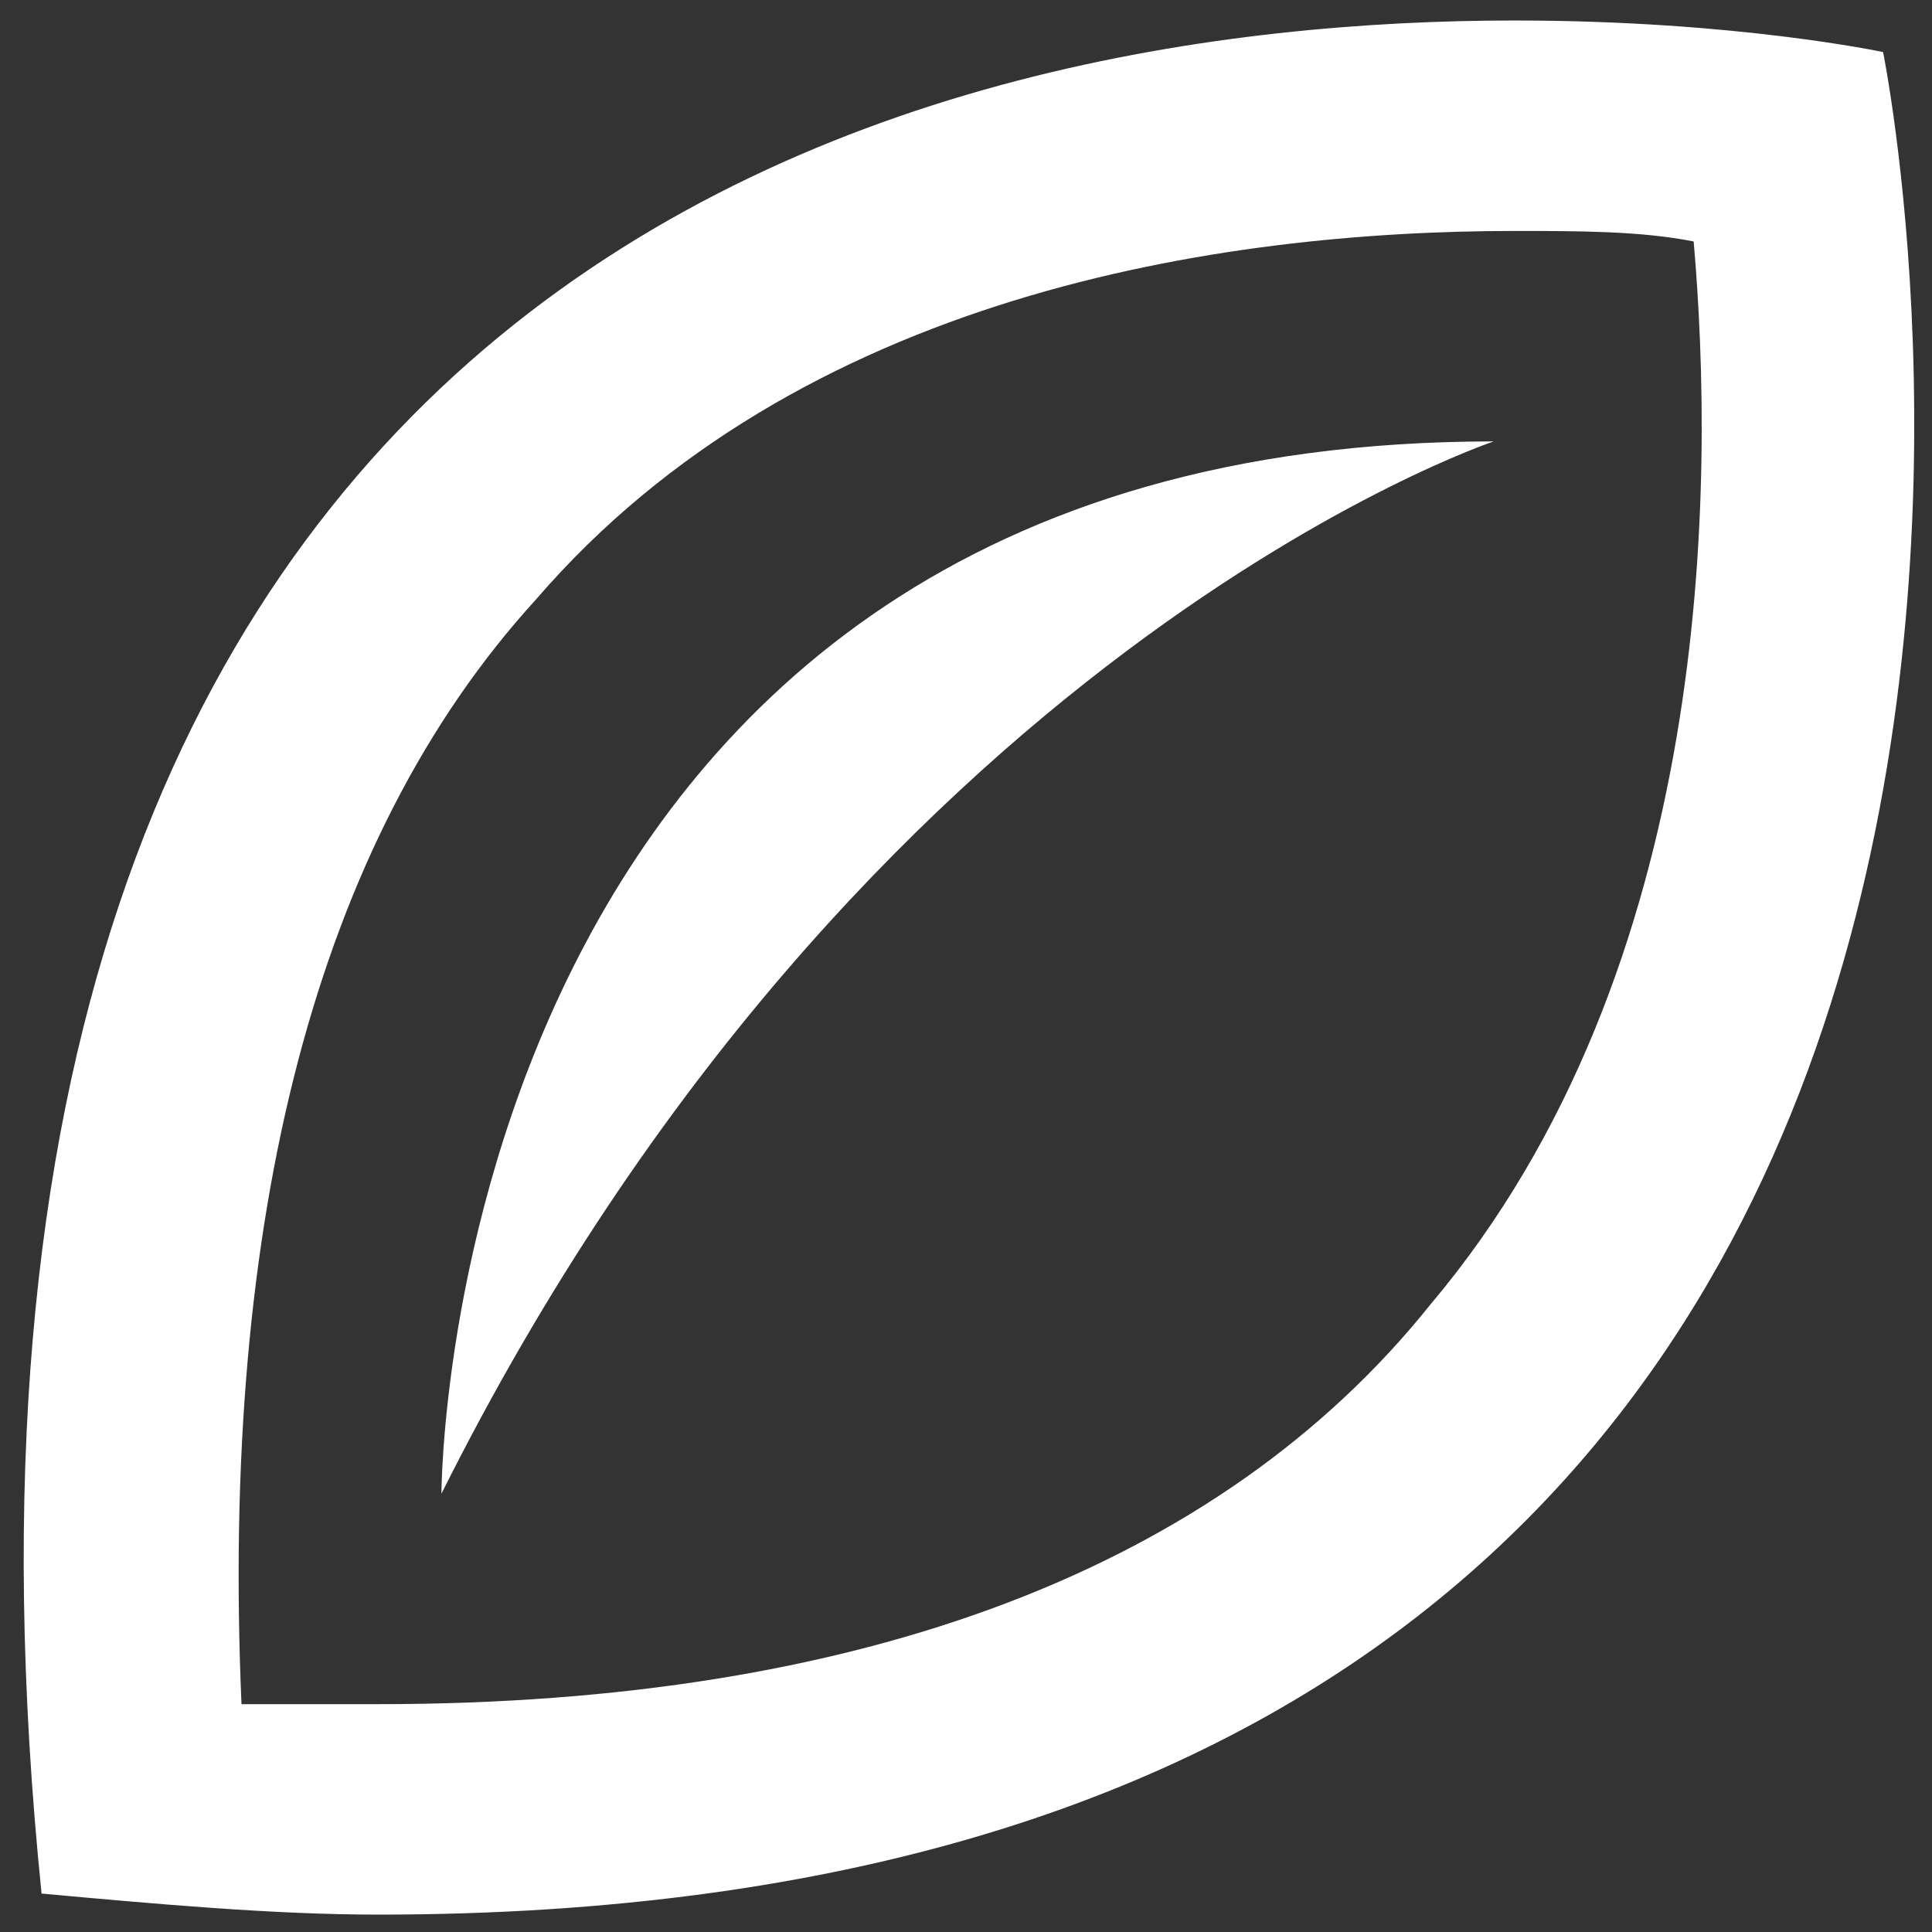 <svg width="72" height="72" viewBox="0 0 72 72" fill="none" xmlns="http://www.w3.org/2000/svg">
<rect x="0" y="0" width="72" height="72" fill="#333333" stroke="none"/>
<path d="M56.451 8.607C58.804 8.607 61.157 8.607 63.118 8.999C63.902 18.019 63.902 36.058 53.314 48.607C45.471 58.411 32.138 63.509 14.098 63.509H9C8.216 45.47 11.745 31.352 19.981 22.333C29.785 10.96 45.471 8.607 56.451 8.607ZM56.451 0.764C34.883 0.764 -4.725 8.999 1.549 70.568C5.863 70.96 10.177 71.352 14.098 71.352C84.294 71.352 70.177 1.941 70.177 1.941C70.177 1.941 64.687 0.764 56.451 0.764ZM55.667 16.45C16.451 16.45 16.451 55.666 16.451 55.666C32.138 24.294 55.667 16.45 55.667 16.45Z" fill="white"/>
</svg>
